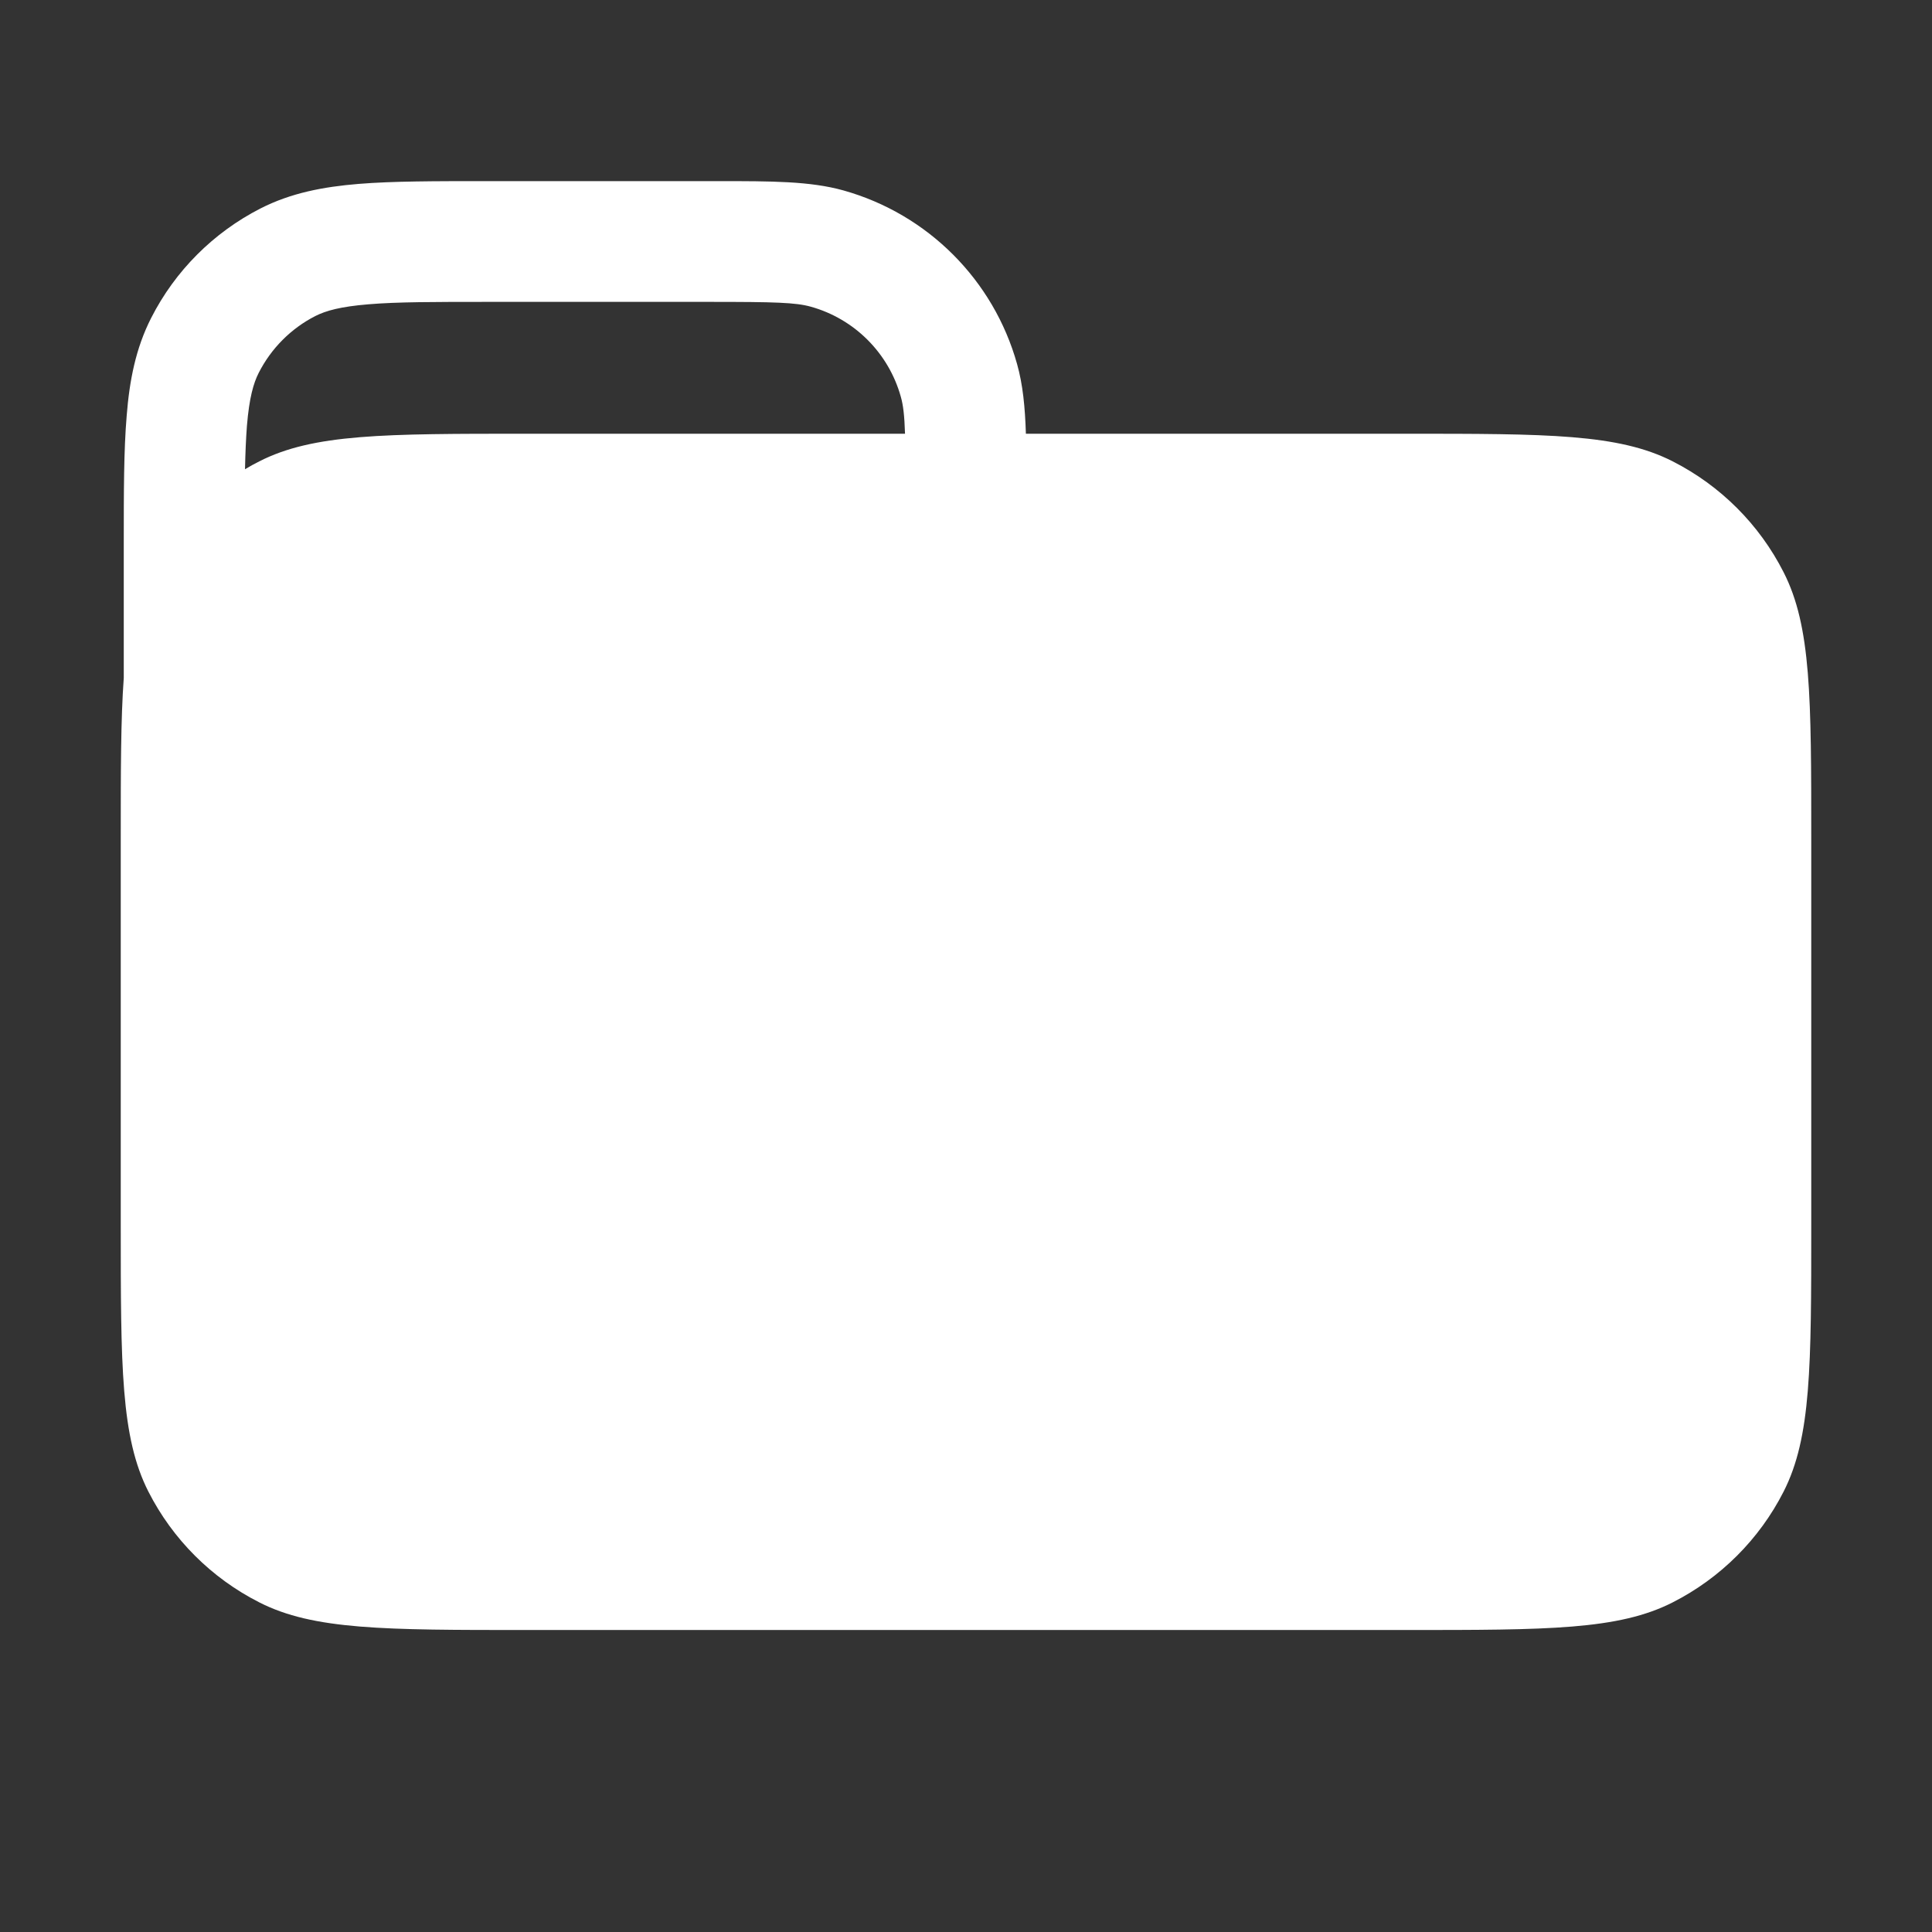 <svg width="16" height="16" viewBox="0 0 16 16" fill="none" xmlns="http://www.w3.org/2000/svg">
<rect x="0" y="0" width="16" height="16" fill="#333333" stroke="none"/>
<path fill-rule="evenodd" clip-rule="evenodd" d="M5.877 2.5C6.421 2.5 6.59 2.505 6.715 2.54C7.077 2.641 7.359 2.924 7.46 3.285C7.48 3.355 7.49 3.438 7.495 3.592H4.36C3.184 3.592 2.596 3.592 2.147 3.821C2.107 3.841 2.067 3.863 2.029 3.886C2.032 3.748 2.037 3.631 2.045 3.526C2.064 3.295 2.099 3.173 2.143 3.087C2.246 2.885 2.41 2.72 2.612 2.617C2.699 2.573 2.82 2.539 3.052 2.52C3.289 2.5 3.596 2.5 4.045 2.5H5.877ZM1.025 5.614L1.025 4.499C1.025 4.076 1.025 3.728 1.049 3.445C1.072 3.151 1.124 2.884 1.252 2.633C1.45 2.243 1.768 1.925 2.158 1.726C2.409 1.598 2.677 1.547 2.97 1.523C3.253 1.5 3.601 1.5 4.025 1.5L5.951 1.5C6.389 1.5 6.709 1.5 6.985 1.577C7.683 1.773 8.228 2.318 8.423 3.015C8.471 3.185 8.489 3.372 8.496 3.592H11.64C12.816 3.592 13.404 3.592 13.853 3.821C14.248 4.022 14.57 4.343 14.771 4.739C15 5.188 15 5.776 15 6.952V10.139C15 11.315 15 11.903 14.771 12.353C14.57 12.748 14.248 13.069 13.853 13.27C13.404 13.499 12.816 13.499 11.64 13.499H4.36C3.184 13.499 2.596 13.499 2.147 13.27C1.751 13.069 1.43 12.748 1.229 12.353C1 11.903 1 11.315 1 10.139V6.952C1 6.387 1 5.957 1.025 5.614Z" fill="white"/>
</svg>
